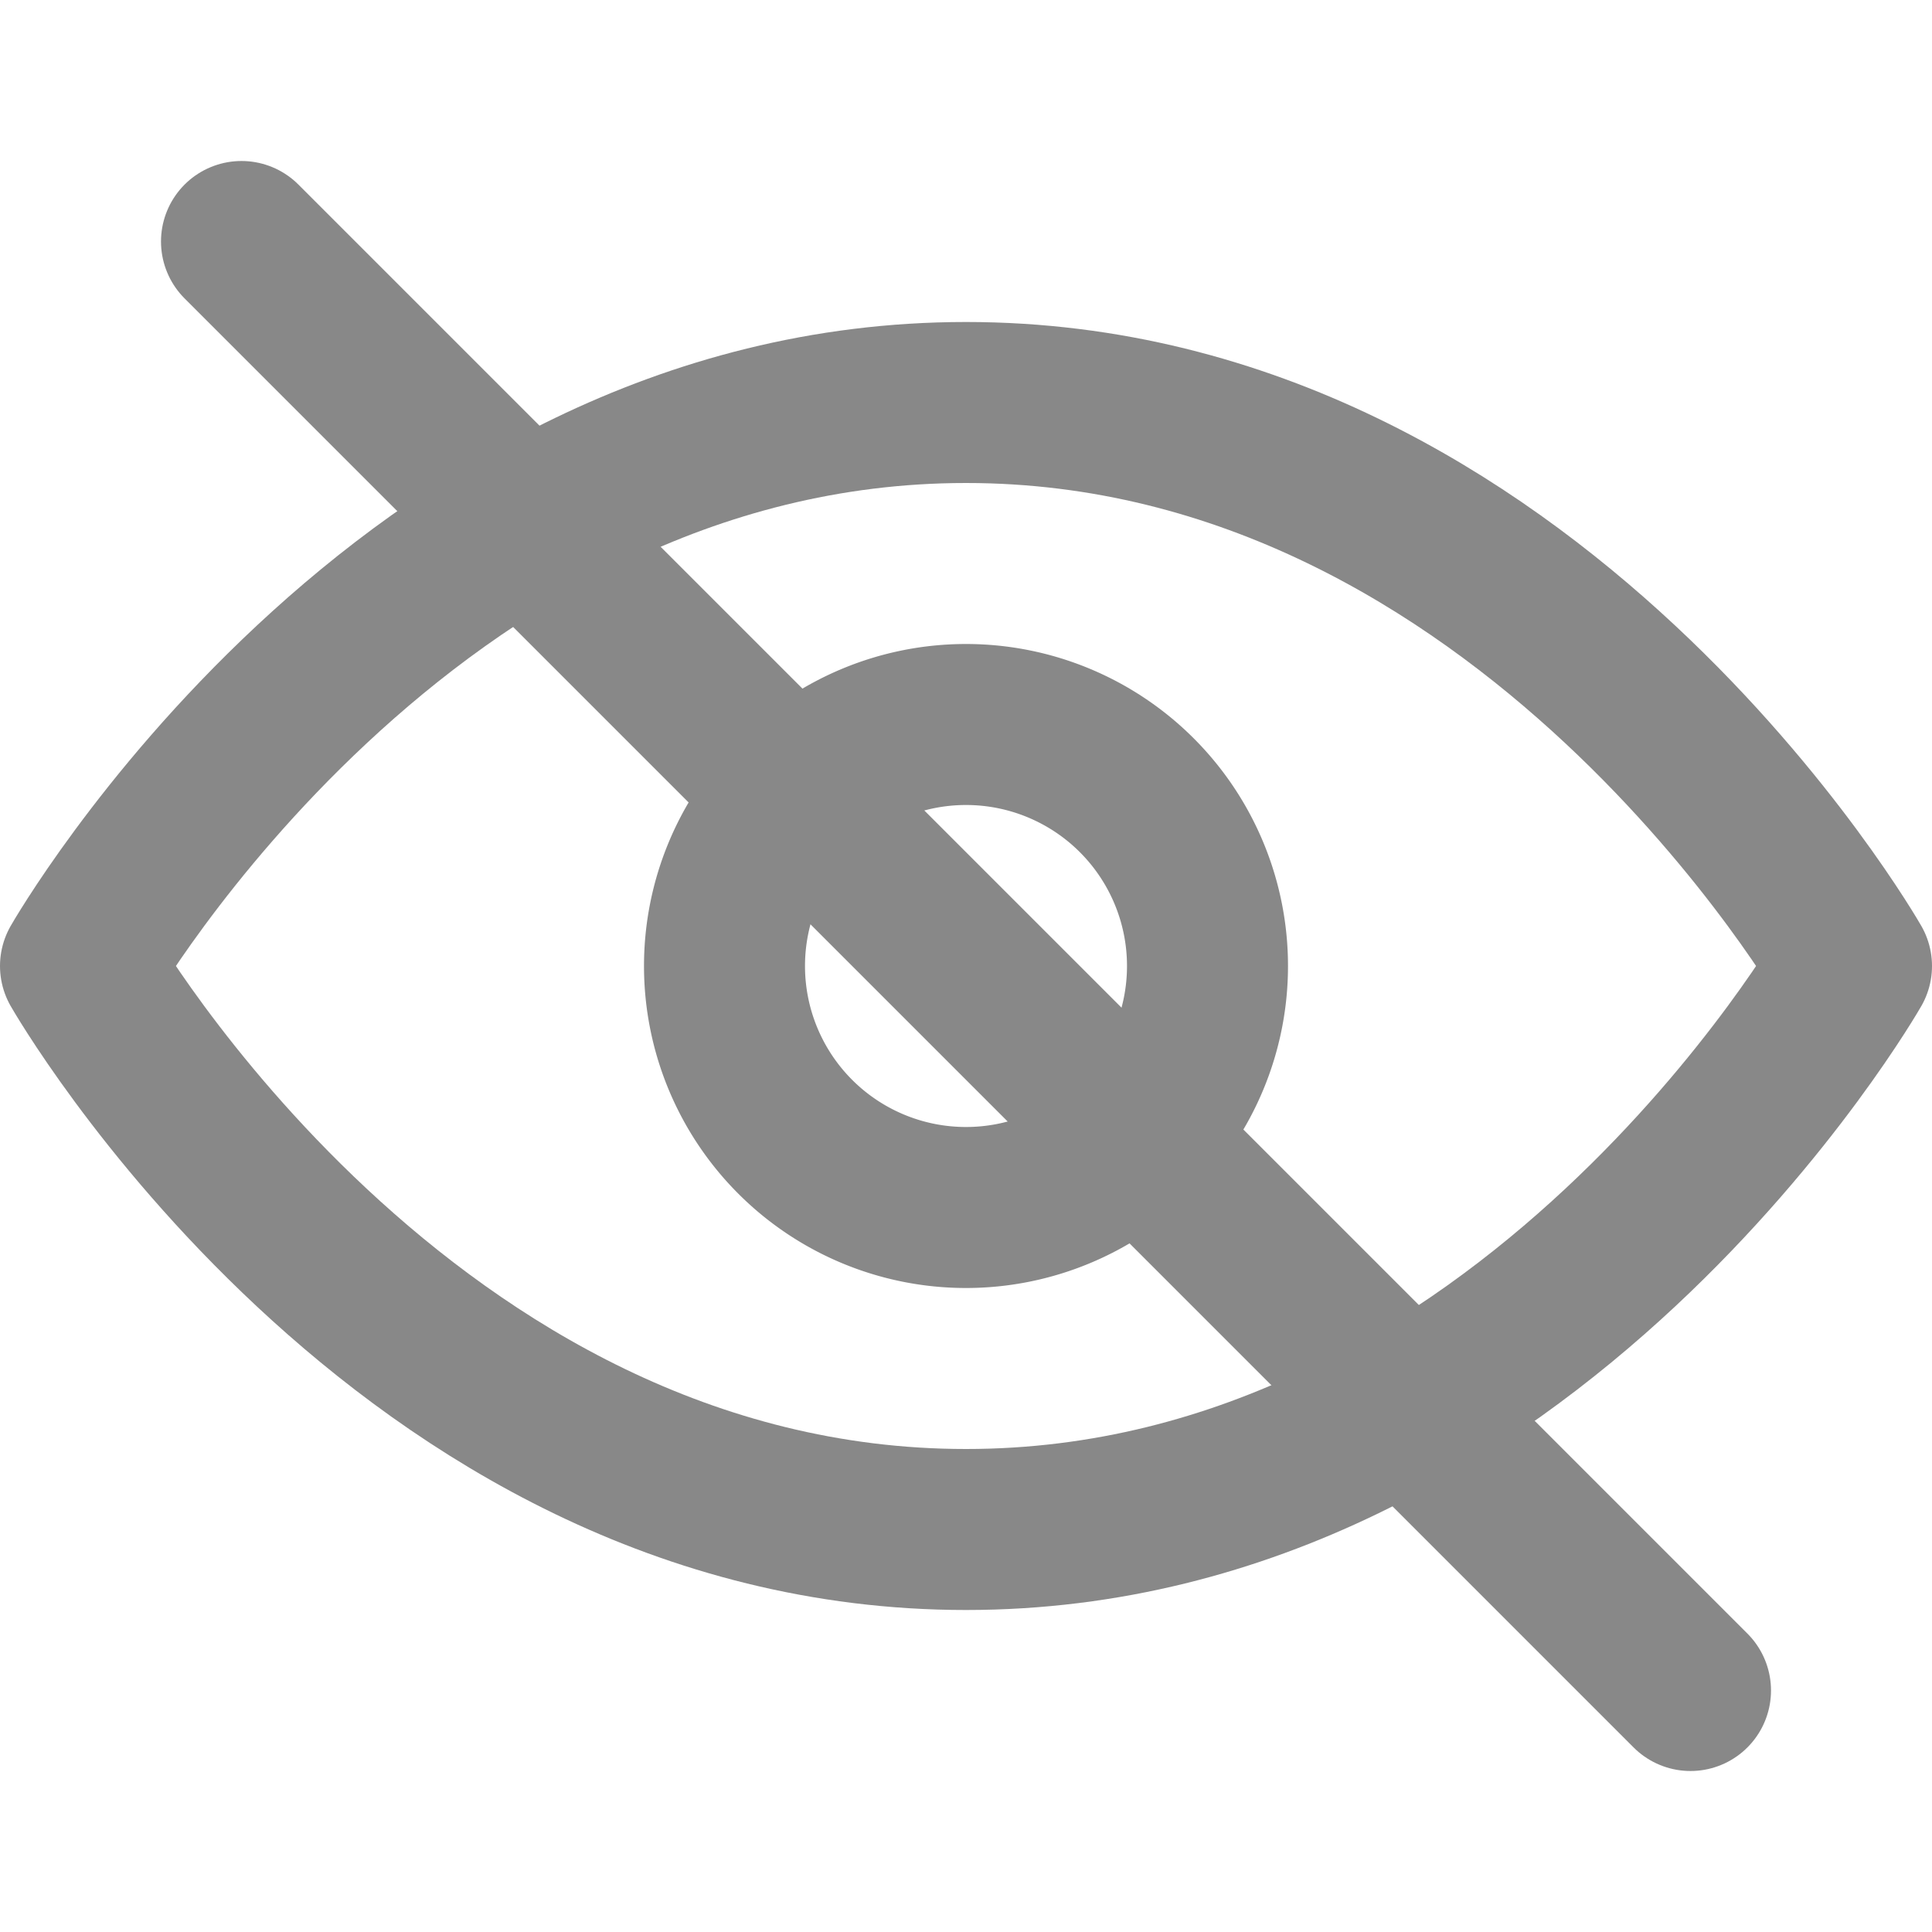<!-- eye-closed.svg -->
<svg xmlns="http://www.w3.org/2000/svg" width="22" height="22" viewBox="0 0 24 24" fill="none" stroke="#888" stroke-width="2" stroke-linecap="round" stroke-linejoin="round">
  <path d="M1 12s4-7 11-7 11 7 11 7-4 7-11 7S1 12 1 12z"/>
  <path d="M12 15a3 3 0 1 1 0-6 3 3 0 0 1 0 6z"/>
  <line x1="3" y1="3" x2="21" y2="21" stroke="#888" stroke-width="2"/>
</svg>
